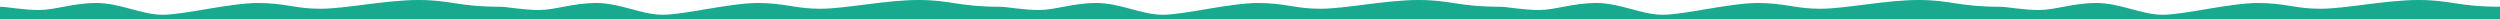 <svg id="Layer_1" data-name="Layer 1" xmlns="http://www.w3.org/2000/svg" viewBox="0 0 10000 77"><defs><style>.cls-1{fill:#18a98f;}</style></defs><title>Wave3</title><path class="cls-1" d="M9674,23c-131,0-292,35-393,35s-139-23-250-23-294,47-380,47-170-47-265-47-165,28-230,28-128-13-156-13c-168,0-195-27-326-27s-292,35-393,35-139-23-250-23-294,47-380,47-170-47-265-47-165,28-230,28-128-13-156-13c-168,0-195-27-326-27s-292,35-393,35-139-23-250-23-294,47-380,47-170-47-265-47-165,28-230,28-128-13-156-13c-168,0-195-27-326-27s-292,35-393,35-139-23-250-23-294,47-380,47-170-47-265-47-165,28-230,28-128-13-156-13c-168,0-195-27-326-27s-292,35-393,35-139-23-250-23S737,82,651,82,481,35,386,35,221,63,156,63,28,50,0,50v50H10000V50C9832,50,9805,23,9674,23Z" transform="translate(0 -23)"/></svg>